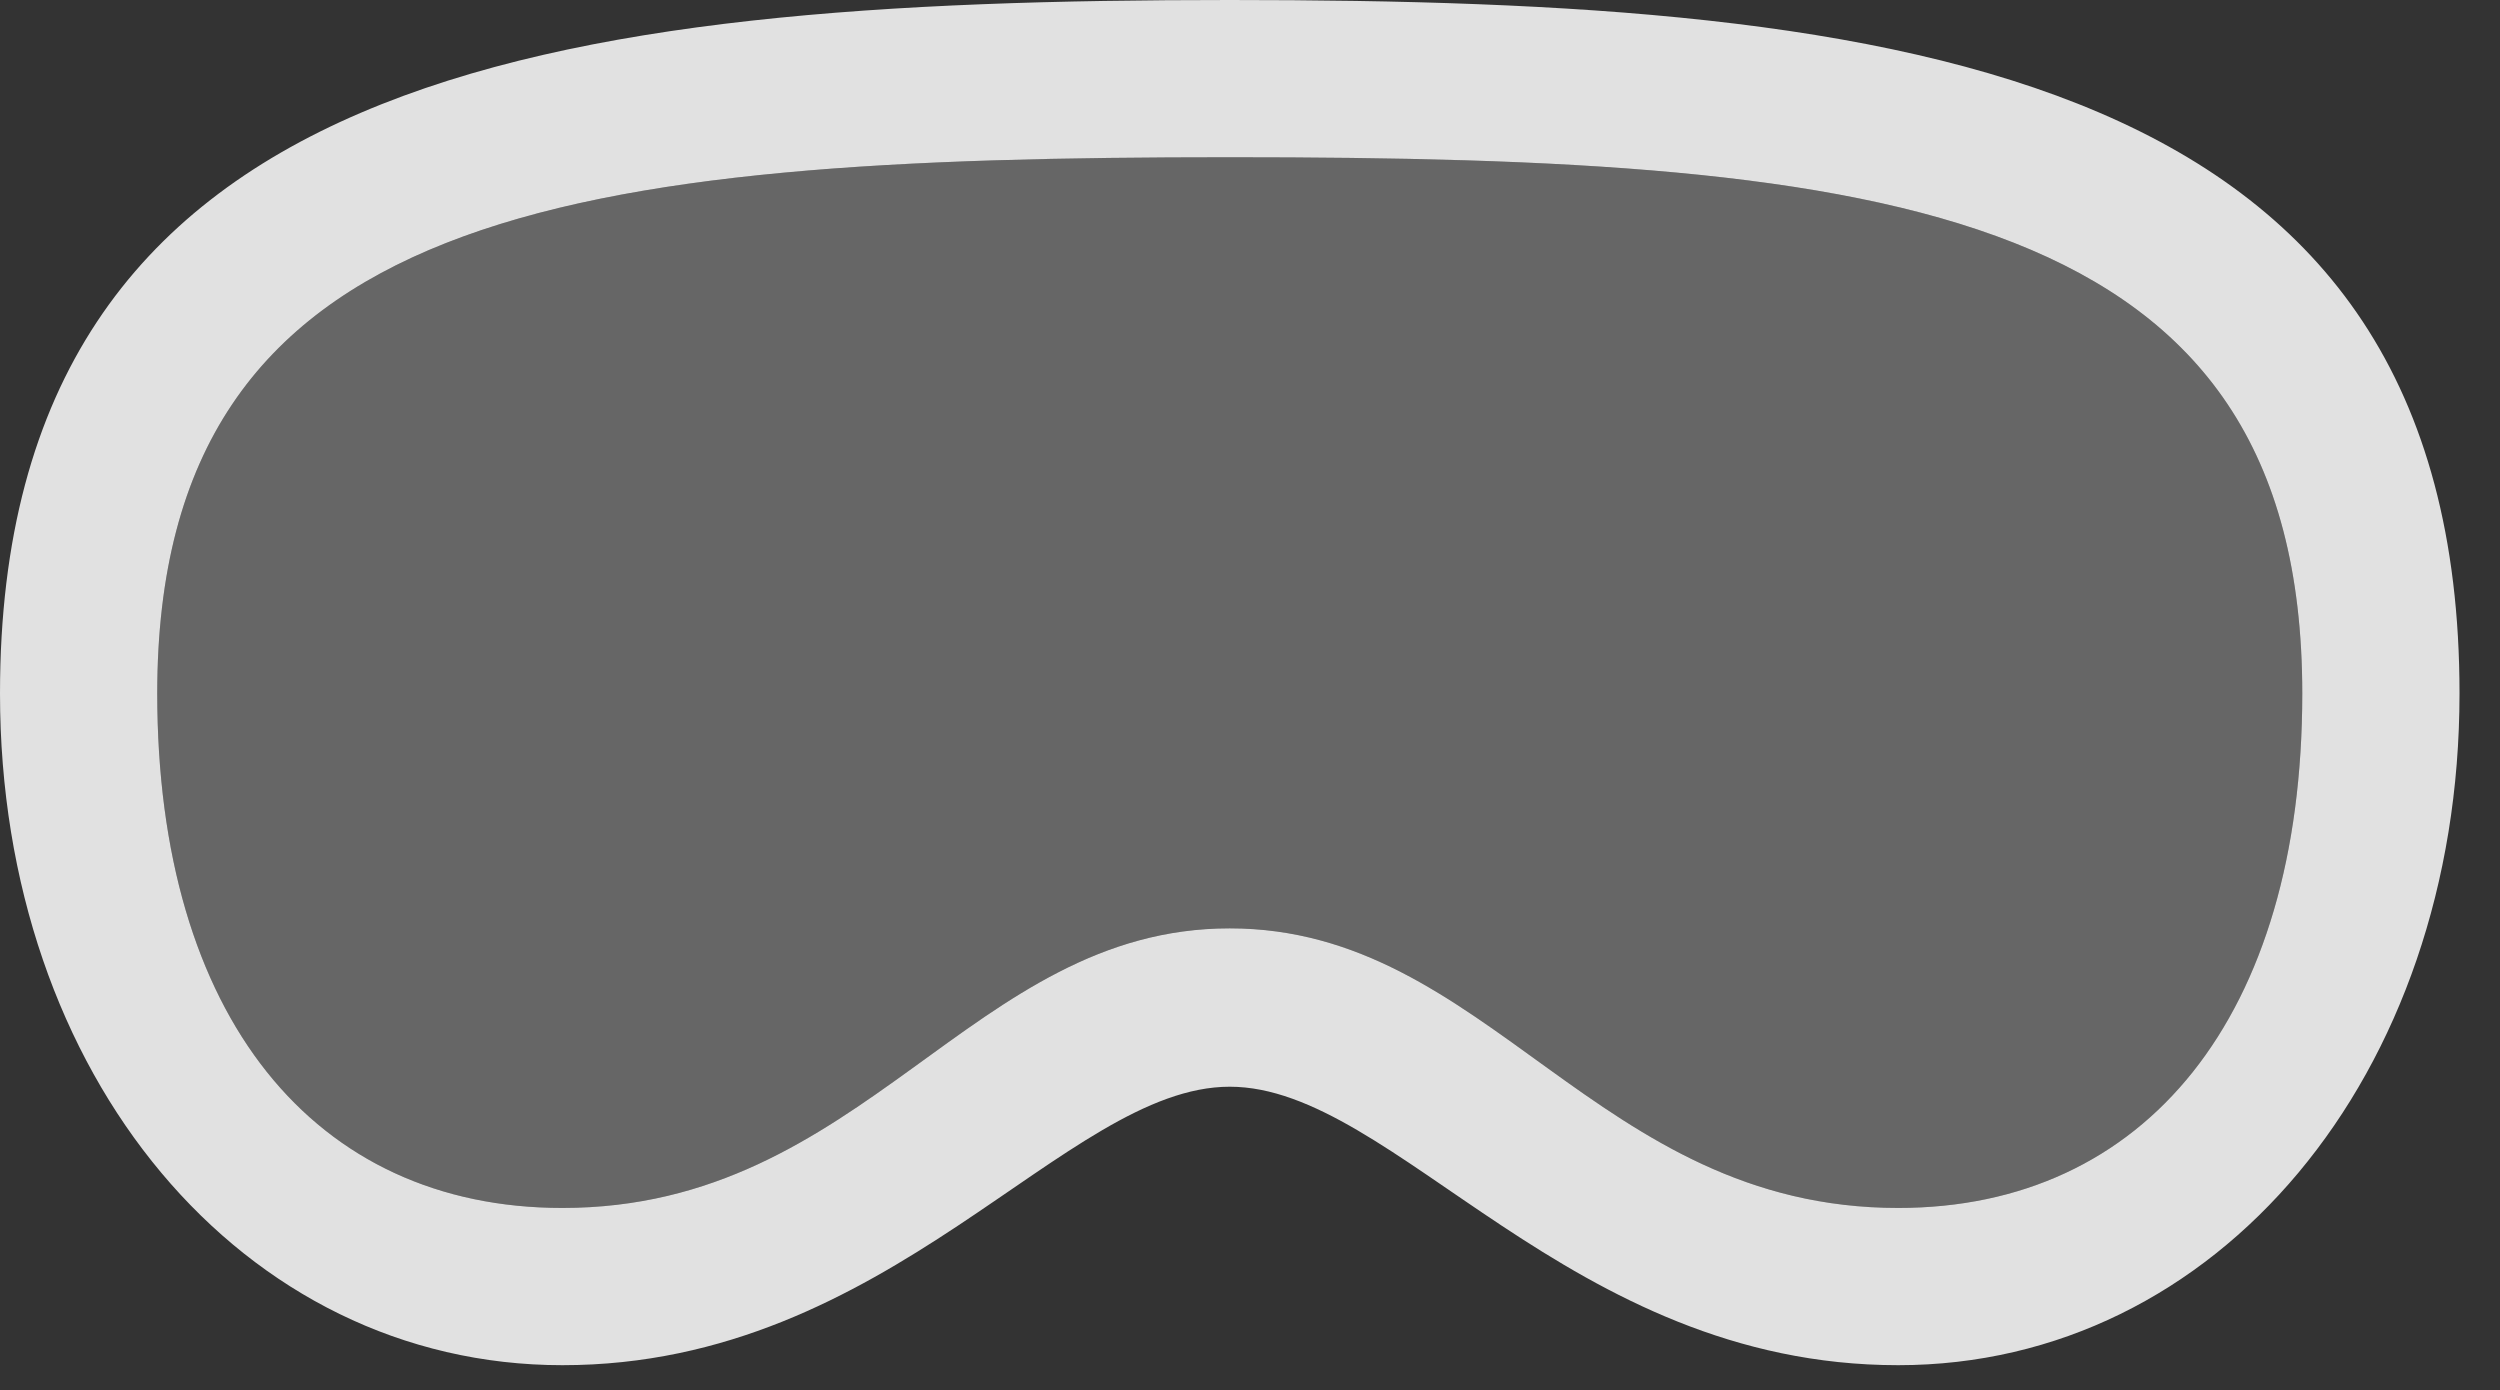 <?xml version="1.0" encoding="UTF-8"?>
<!--Generator: Apple Native CoreSVG 232.5-->
<!DOCTYPE svg
PUBLIC "-//W3C//DTD SVG 1.1//EN"
       "http://www.w3.org/Graphics/SVG/1.1/DTD/svg11.dtd">
<svg version="1.1" xmlns="http://www.w3.org/2000/svg" xmlns:xlink="http://www.w3.org/1999/xlink" width="22.354" height="12.432">
 <rect width="100%" height="100%" fill="#333333" stroke="none"/>
 <g>
  <rect height="12.432" opacity="0" width="22.354" x="0" y="0"/>
  <path d="M10.996 9.717C12.471 9.717 14.023 12.207 16.973 12.207C19.824 12.207 21.992 9.619 21.992 6.201C21.992 0.615 17.061 0 10.996 0C4.932 0 0 0.625 0 6.201C0 9.619 2.168 12.207 5.029 12.207C7.969 12.207 9.521 9.717 10.996 9.717ZM10.996 8.301C8.682 8.301 7.734 10.801 5.029 10.801C2.812 10.801 1.406 9.092 1.406 6.201C1.406 1.855 5.088 1.406 10.996 1.406C16.904 1.406 20.586 1.846 20.586 6.201C20.586 9.092 19.18 10.801 16.973 10.801C14.268 10.801 13.31 8.301 10.996 8.301Z" fill="#ffffff" fill-opacity="0.85"/>
  <path d="M10.996 8.301C8.682 8.301 7.734 10.801 5.029 10.801C2.812 10.801 1.406 9.092 1.406 6.201C1.406 1.855 5.088 1.406 10.996 1.406C16.904 1.406 20.586 1.846 20.586 6.201C20.586 9.092 19.18 10.801 16.973 10.801C14.268 10.801 13.31 8.301 10.996 8.301Z" fill="#ffffff" fill-opacity="0.25"/>
 </g>
</svg>
